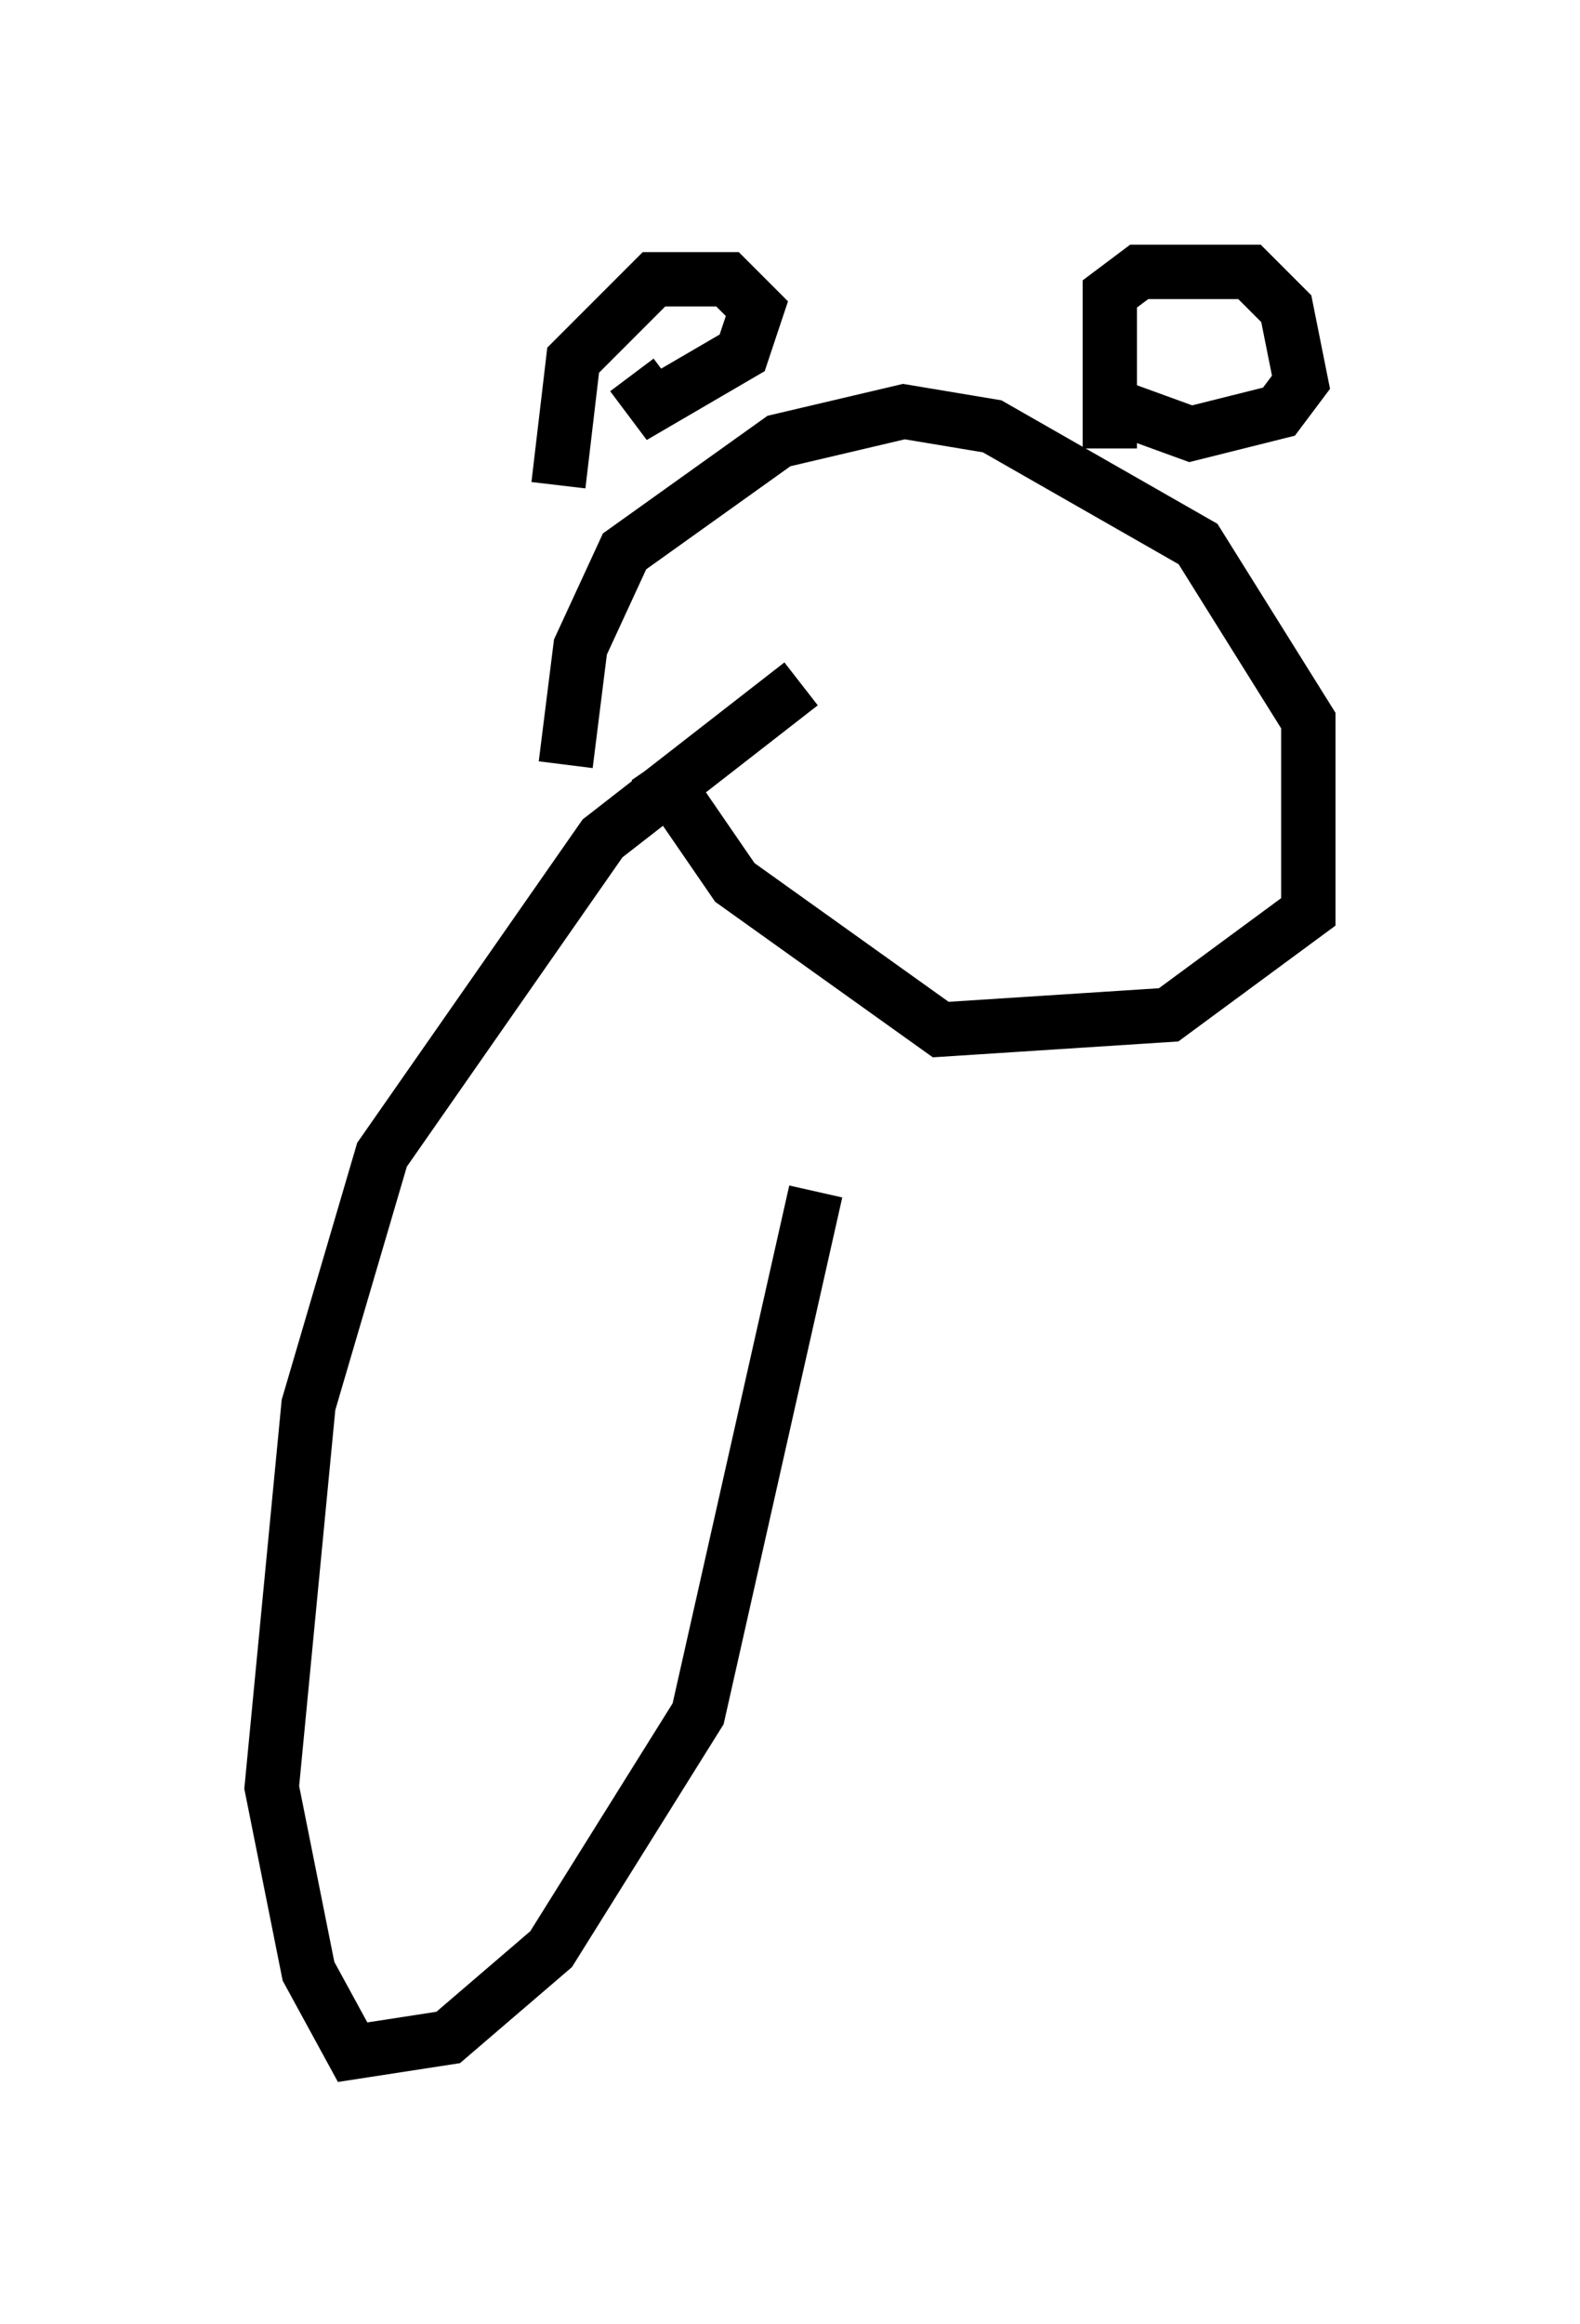 <?xml version="1.0" encoding="utf-8" ?>
<svg baseProfile="full" height="42.747" version="1.1" width="29.08" xmlns="http://www.w3.org/2000/svg" xmlns:ev="http://www.w3.org/2001/xml-events" xmlns:xlink="http://www.w3.org/1999/xlink"><defs /><rect fill="white" height="42.747" width="29.08" x="0" y="0" /><path d="M10.683, 14.878 m-0.271, -0.812 l0.271, -2.165 0.812, -1.759 l2.842, -2.03 2.3, -0.541 l1.624, 0.271 3.789, 2.165 l2.03, 3.248 0.0, 3.518 l-2.571, 1.894 -4.195, 0.271 l-3.789, -2.706 -1.488, -2.165 m-1.759, -5.142 l0.271, -2.3 1.488, -1.488 l1.353, 0.0 0.541, 0.541 l-0.271, 0.812 -1.624, 0.947 l-0.406, -0.541 m8.796, 1.353 l0.0, -2.842 0.541, -0.406 l2.03, 0.0 0.677, 0.677 l0.271, 1.353 -0.406, 0.541 l-1.624, 0.406 -1.488, -0.541 m-5.683, 5.142 l-3.654, 2.842 -4.059, 5.819 l-1.353, 4.601 -0.677, 7.036 l0.677, 3.383 0.812, 1.488 l1.759, -0.271 1.894, -1.624 l2.706, -4.33 2.165, -9.607 " fill="none" stroke="black" stroke-width="1" /></svg>